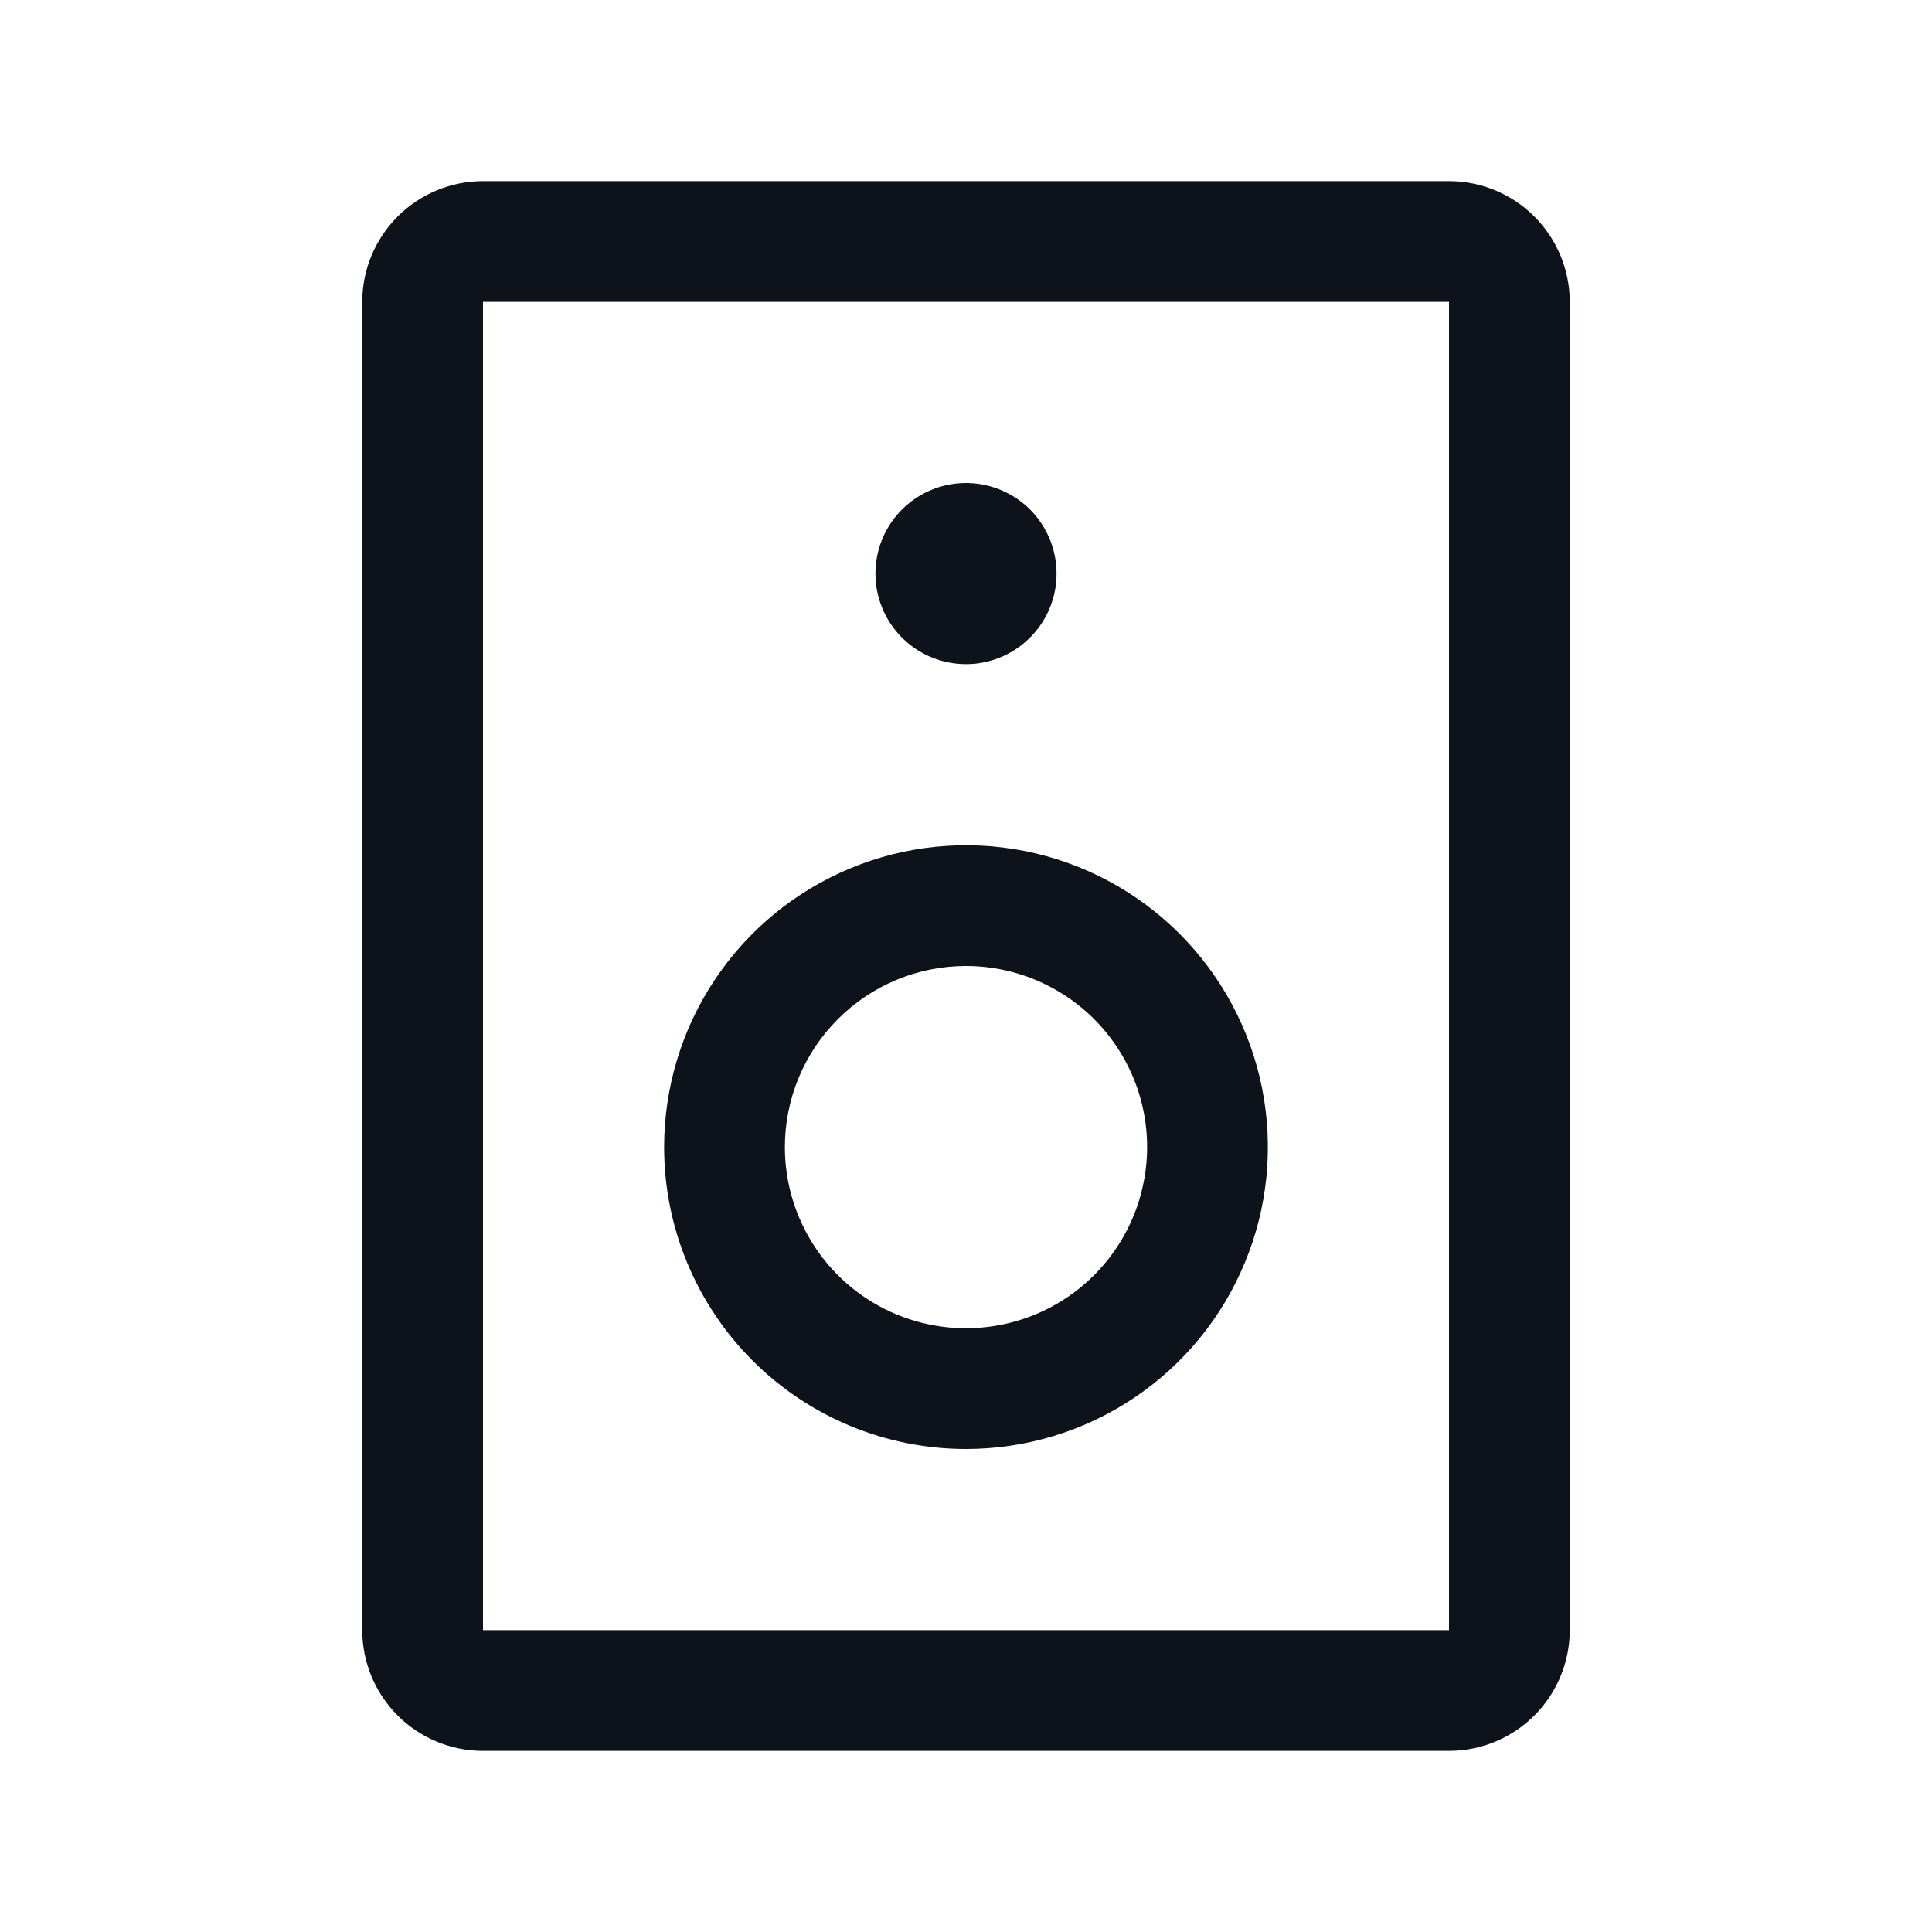 <svg width="32" height="32" viewBox="0 0 32 32" fill="none" xmlns="http://www.w3.org/2000/svg">
<path d="M24 3H8C7.47 3 6.961 3.211 6.586 3.586C6.211 3.961 6 4.47 6 5V27C6 27.53 6.211 28.039 6.586 28.414C6.961 28.789 7.47 29 8 29H24C24.53 29 25.039 28.789 25.414 28.414C25.789 28.039 26 27.53 26 27V5C26 4.47 25.789 3.961 25.414 3.586C25.039 3.211 24.53 3 24 3ZM24 27H8V5H24V27ZM14.5 9.5C14.5 9.203 14.588 8.913 14.753 8.667C14.918 8.42 15.152 8.228 15.426 8.114C15.7 8.001 16.002 7.971 16.293 8.029C16.584 8.087 16.851 8.23 17.061 8.439C17.27 8.649 17.413 8.916 17.471 9.207C17.529 9.498 17.499 9.8 17.386 10.074C17.272 10.348 17.08 10.582 16.833 10.747C16.587 10.912 16.297 11 16 11C15.602 11 15.221 10.842 14.939 10.561C14.658 10.279 14.5 9.898 14.5 9.5ZM16 24C16.989 24 17.956 23.707 18.778 23.157C19.6 22.608 20.241 21.827 20.619 20.913C20.998 20 21.097 18.994 20.904 18.024C20.711 17.055 20.235 16.164 19.535 15.464C18.836 14.765 17.945 14.289 16.976 14.096C16.006 13.903 15 14.002 14.087 14.381C13.173 14.759 12.392 15.4 11.843 16.222C11.293 17.044 11 18.011 11 19C11 19.657 11.129 20.307 11.381 20.913C11.632 21.52 12 22.071 12.464 22.535C13.402 23.473 14.674 24 16 24ZM16 16C16.593 16 17.173 16.176 17.667 16.506C18.16 16.835 18.545 17.304 18.772 17.852C18.999 18.4 19.058 19.003 18.942 19.585C18.827 20.167 18.541 20.702 18.121 21.121C17.702 21.541 17.167 21.827 16.585 21.942C16.003 22.058 15.4 21.999 14.852 21.772C14.304 21.545 13.835 21.16 13.506 20.667C13.176 20.173 13 19.593 13 19C13 18.204 13.316 17.441 13.879 16.879C14.441 16.316 15.204 16 16 16Z" fill="#0E121B"/>
</svg>
